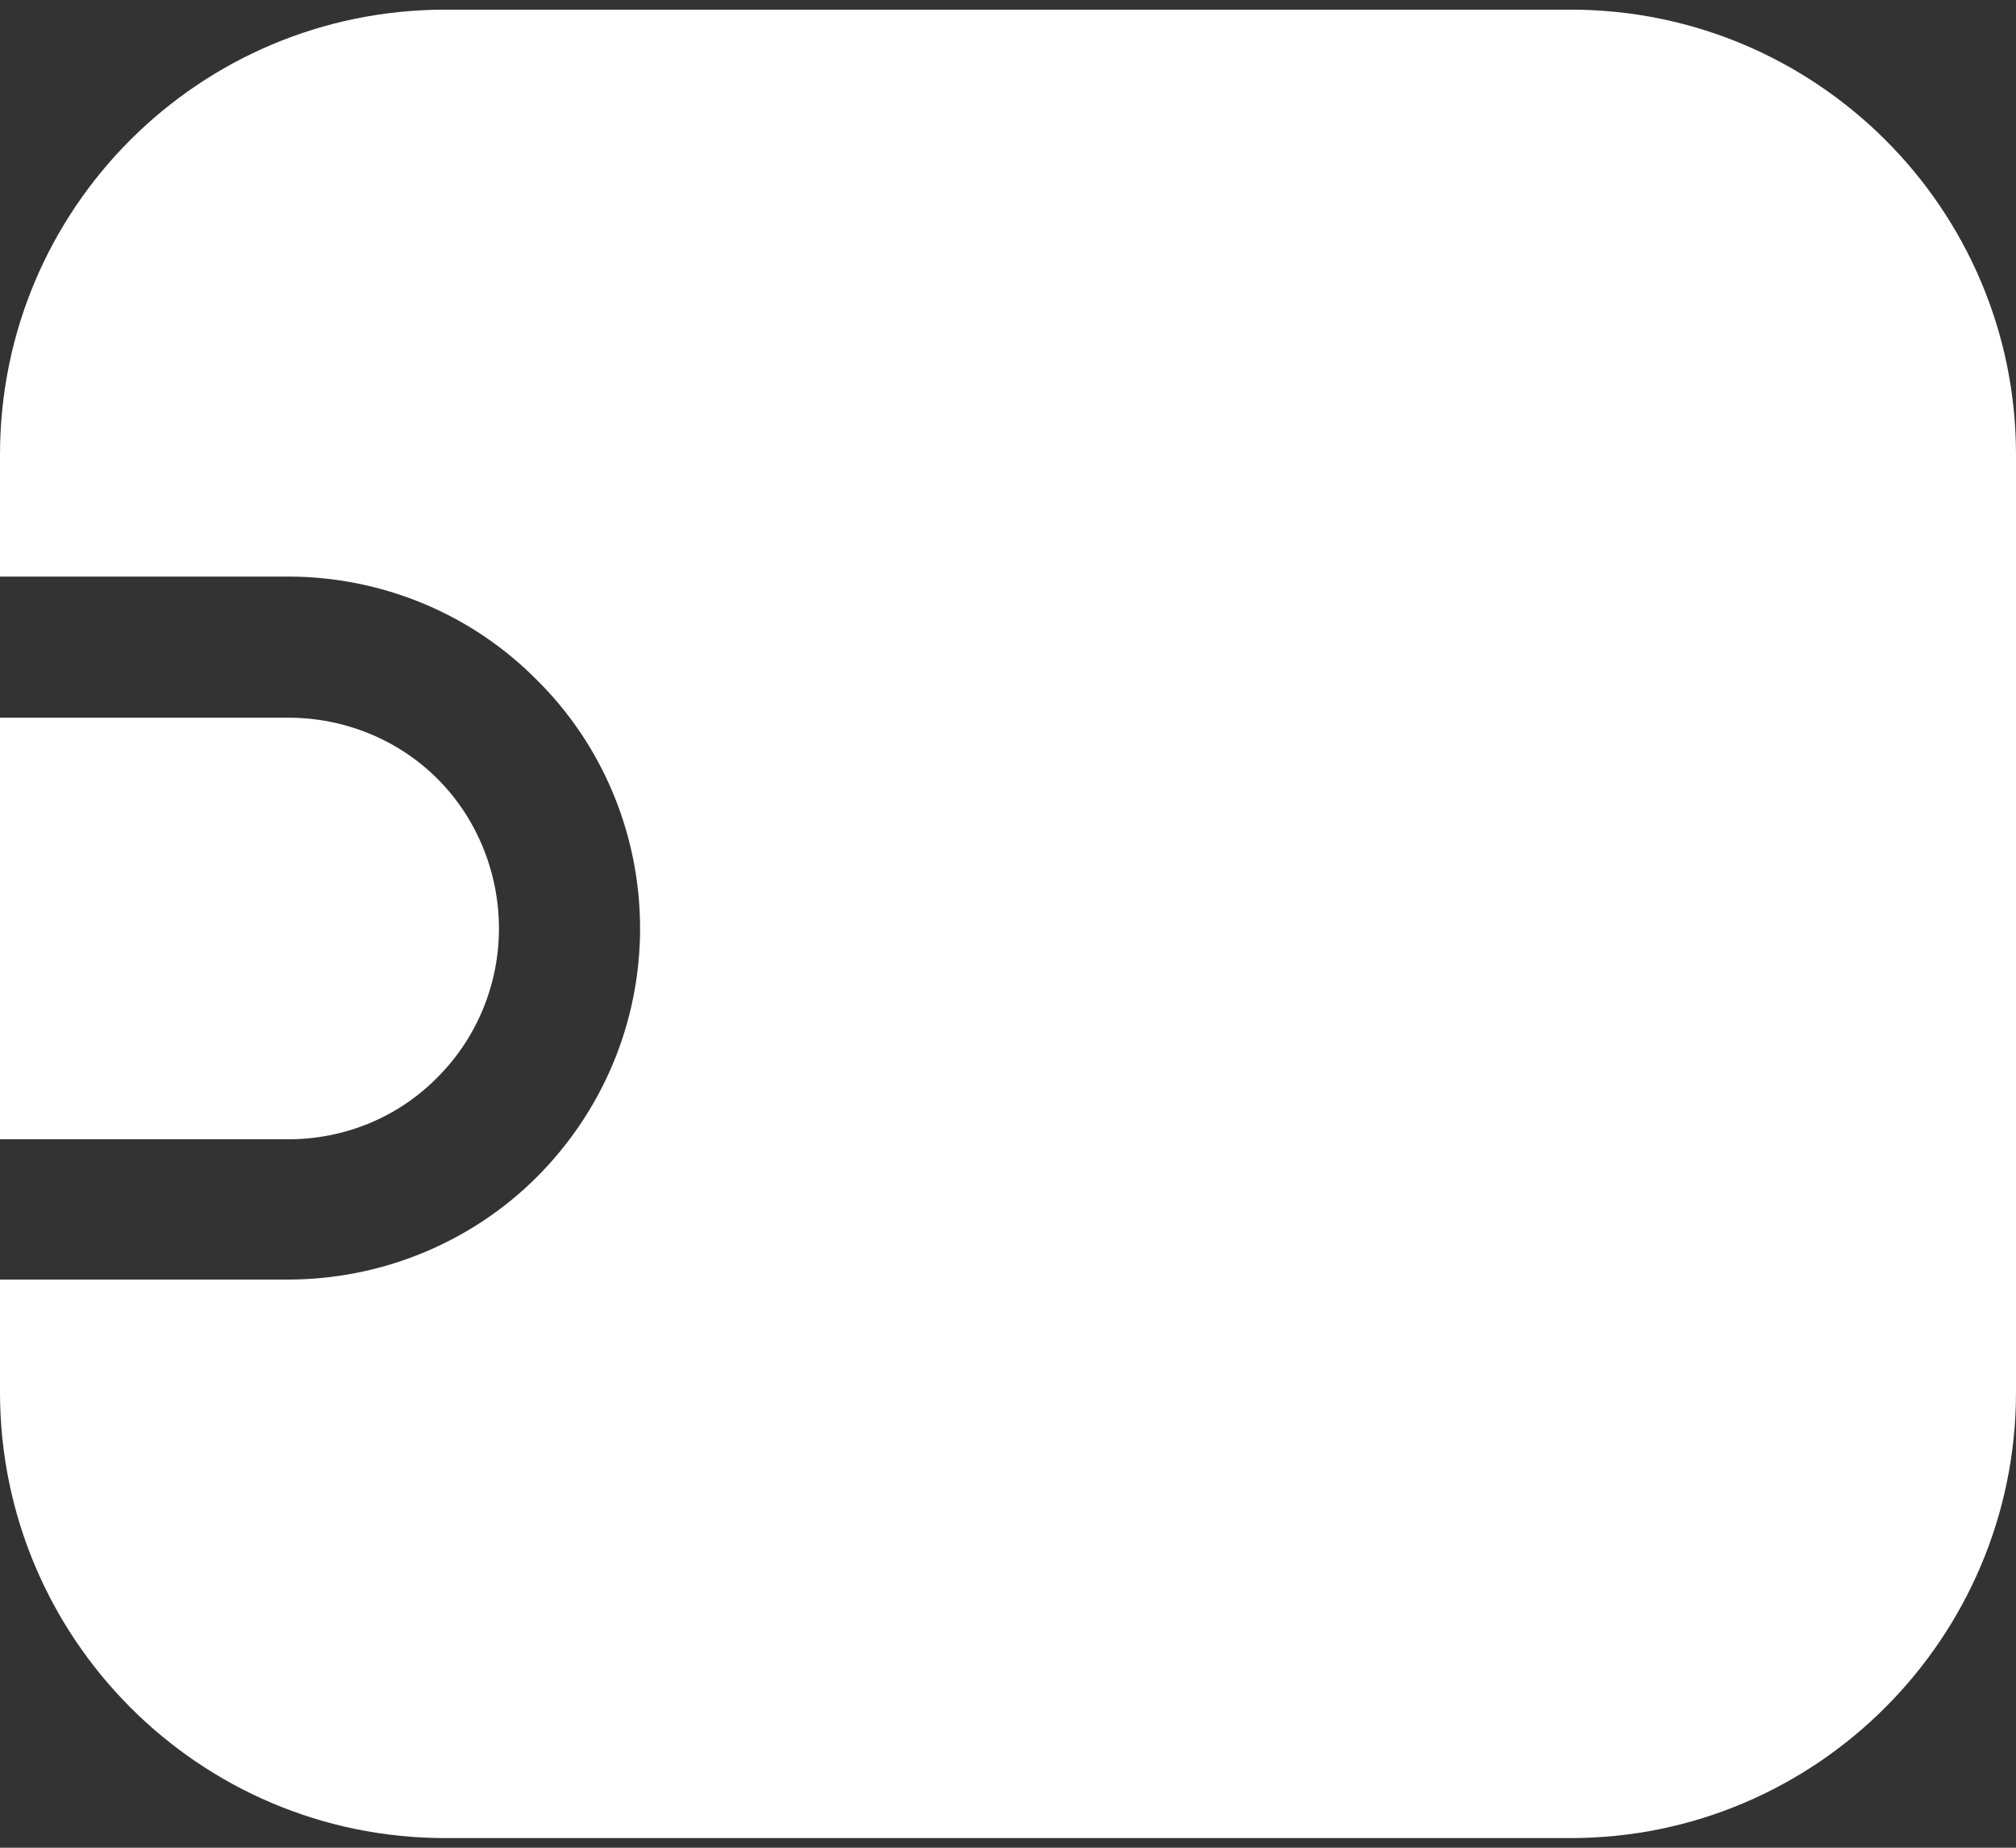 <svg width="24" height="22" viewBox="0 0 24 22" fill="none" xmlns="http://www.w3.org/2000/svg">
<rect x="0" y="0" width="24" height="22" fill="#333333" stroke="none"/>
<g clip-path="url(#clip0_68_4864)">
<path fill-rule="evenodd" clip-rule="evenodd" d="M18.7 0.115H5.3C2.37 0.115 0 2.485 0 5.415V6.865H3.43C4.54 6.865 5.61 7.305 6.39 8.095C7.18 8.875 7.62 9.945 7.62 11.055C7.62 12.165 7.18 13.225 6.39 14.015C5.61 14.795 4.54 15.235 3.43 15.235H0V16.575C0 19.505 2.37 21.885 5.3 21.885H18.7C21.62 21.885 24 19.505 24 16.575V5.415C24 2.485 21.62 0.115 18.7 0.115ZM5.21 9.275C4.74 8.805 4.1 8.545 3.43 8.545H0V13.565H3.43C4.1 13.565 4.74 13.305 5.21 12.825C5.68 12.355 5.94 11.715 5.94 11.055C5.94 10.395 5.68 9.745 5.21 9.275Z" fill="white"/>
</g>
<defs>
<clipPath id="clip0_68_4864">
<rect width="24" height="21.77" fill="white" transform="translate(0 0.115)"/>
</clipPath>
</defs>
</svg>
